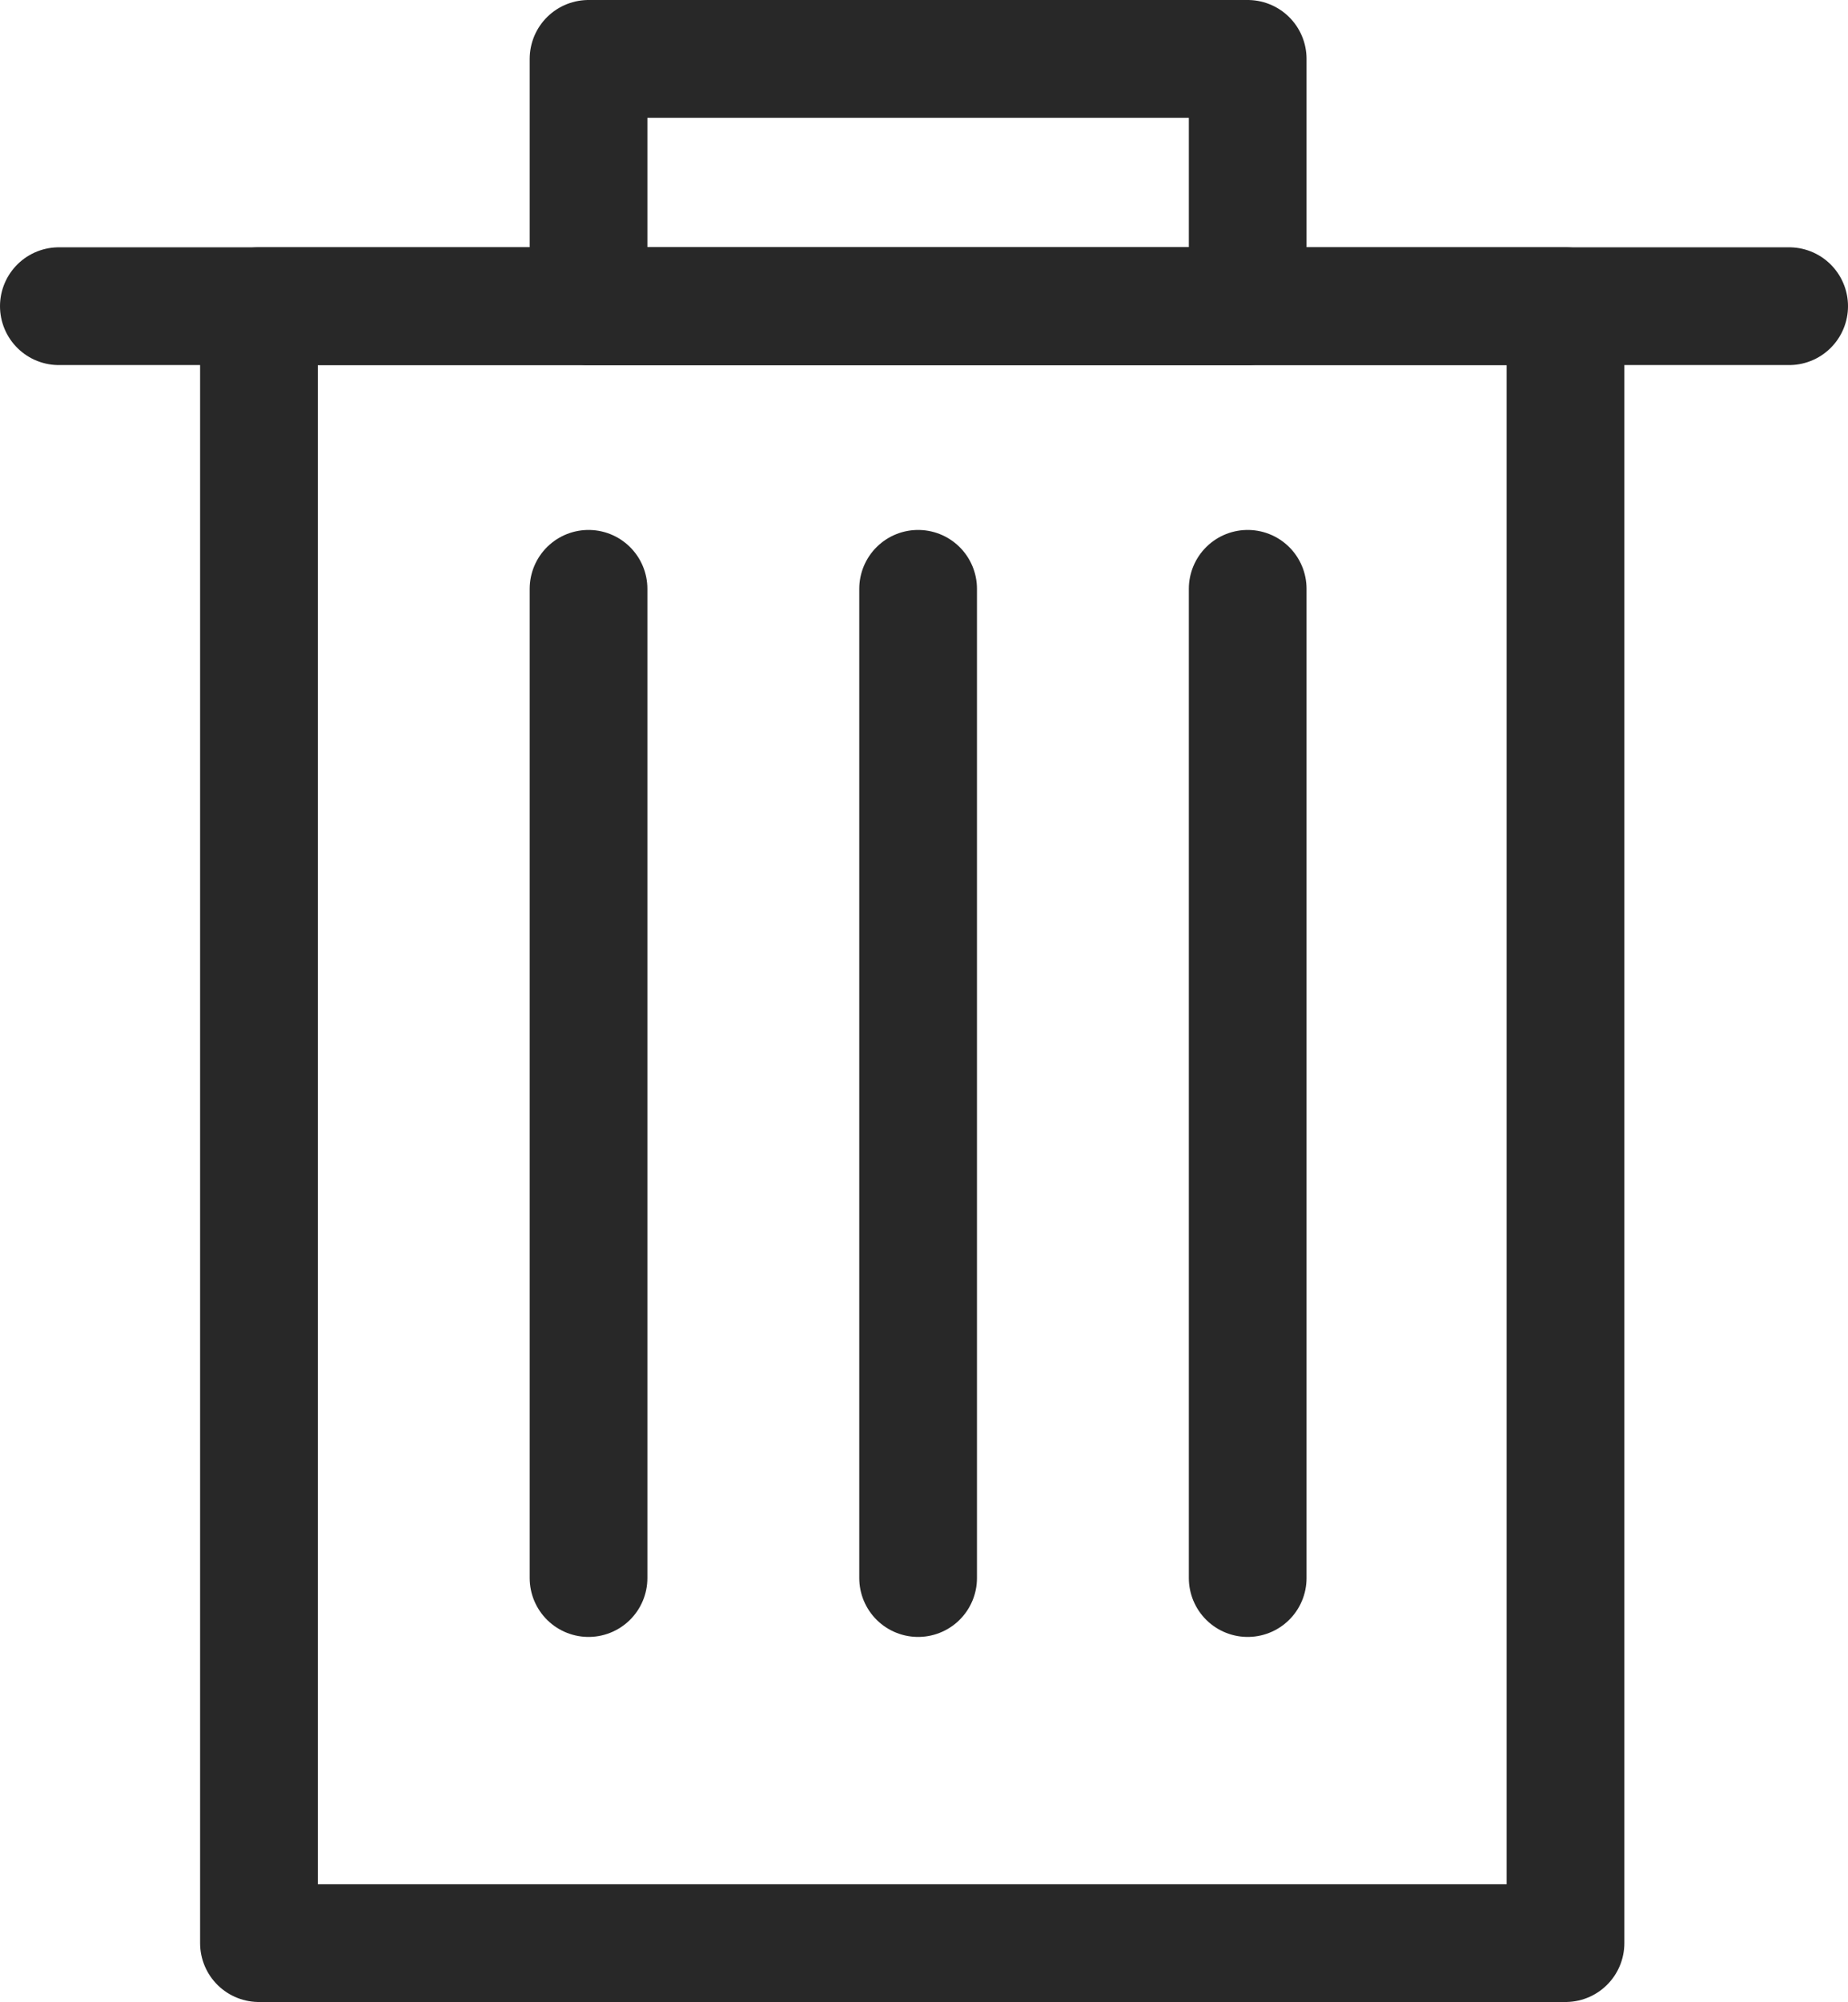 <?xml version="1.0" encoding="utf-8"?>
<!-- Generator: Adobe Illustrator 19.2.1, SVG Export Plug-In . SVG Version: 6.00 Build 0)  -->
<svg version="1.1" id="Layer_1" xmlns="http://www.w3.org/2000/svg" xmlns:xlink="http://www.w3.org/1999/xlink" x="0px" y="0px"
	 width="15.7px" height="17px" viewBox="0 0 15.7 17" style="enable-background:new 0 0 15.7 17;" xml:space="preserve">
<style type="text/css">
	.st0{fill:none;stroke:#282828;stroke-linecap:round;stroke-linejoin:round;stroke-miterlimit:10;}
</style>
<g>
	<rect x="2.2" y="2.6" class="st0" width="11.1" height="13.9"/>
	<rect x="5" y="0.5" class="st0" width="5.6" height="2.1"/>
	<line class="st0" x1="0.5" y1="2.6" x2="15.2" y2="2.6"/>
	<line class="st0" x1="5" y1="5" x2="5" y2="13.4"/>
	<line class="st0" x1="7.8" y1="5" x2="7.8" y2="13.4"/>
	<line class="st0" x1="10.6" y1="5" x2="10.6" y2="13.4"/>
</g>
</svg>
